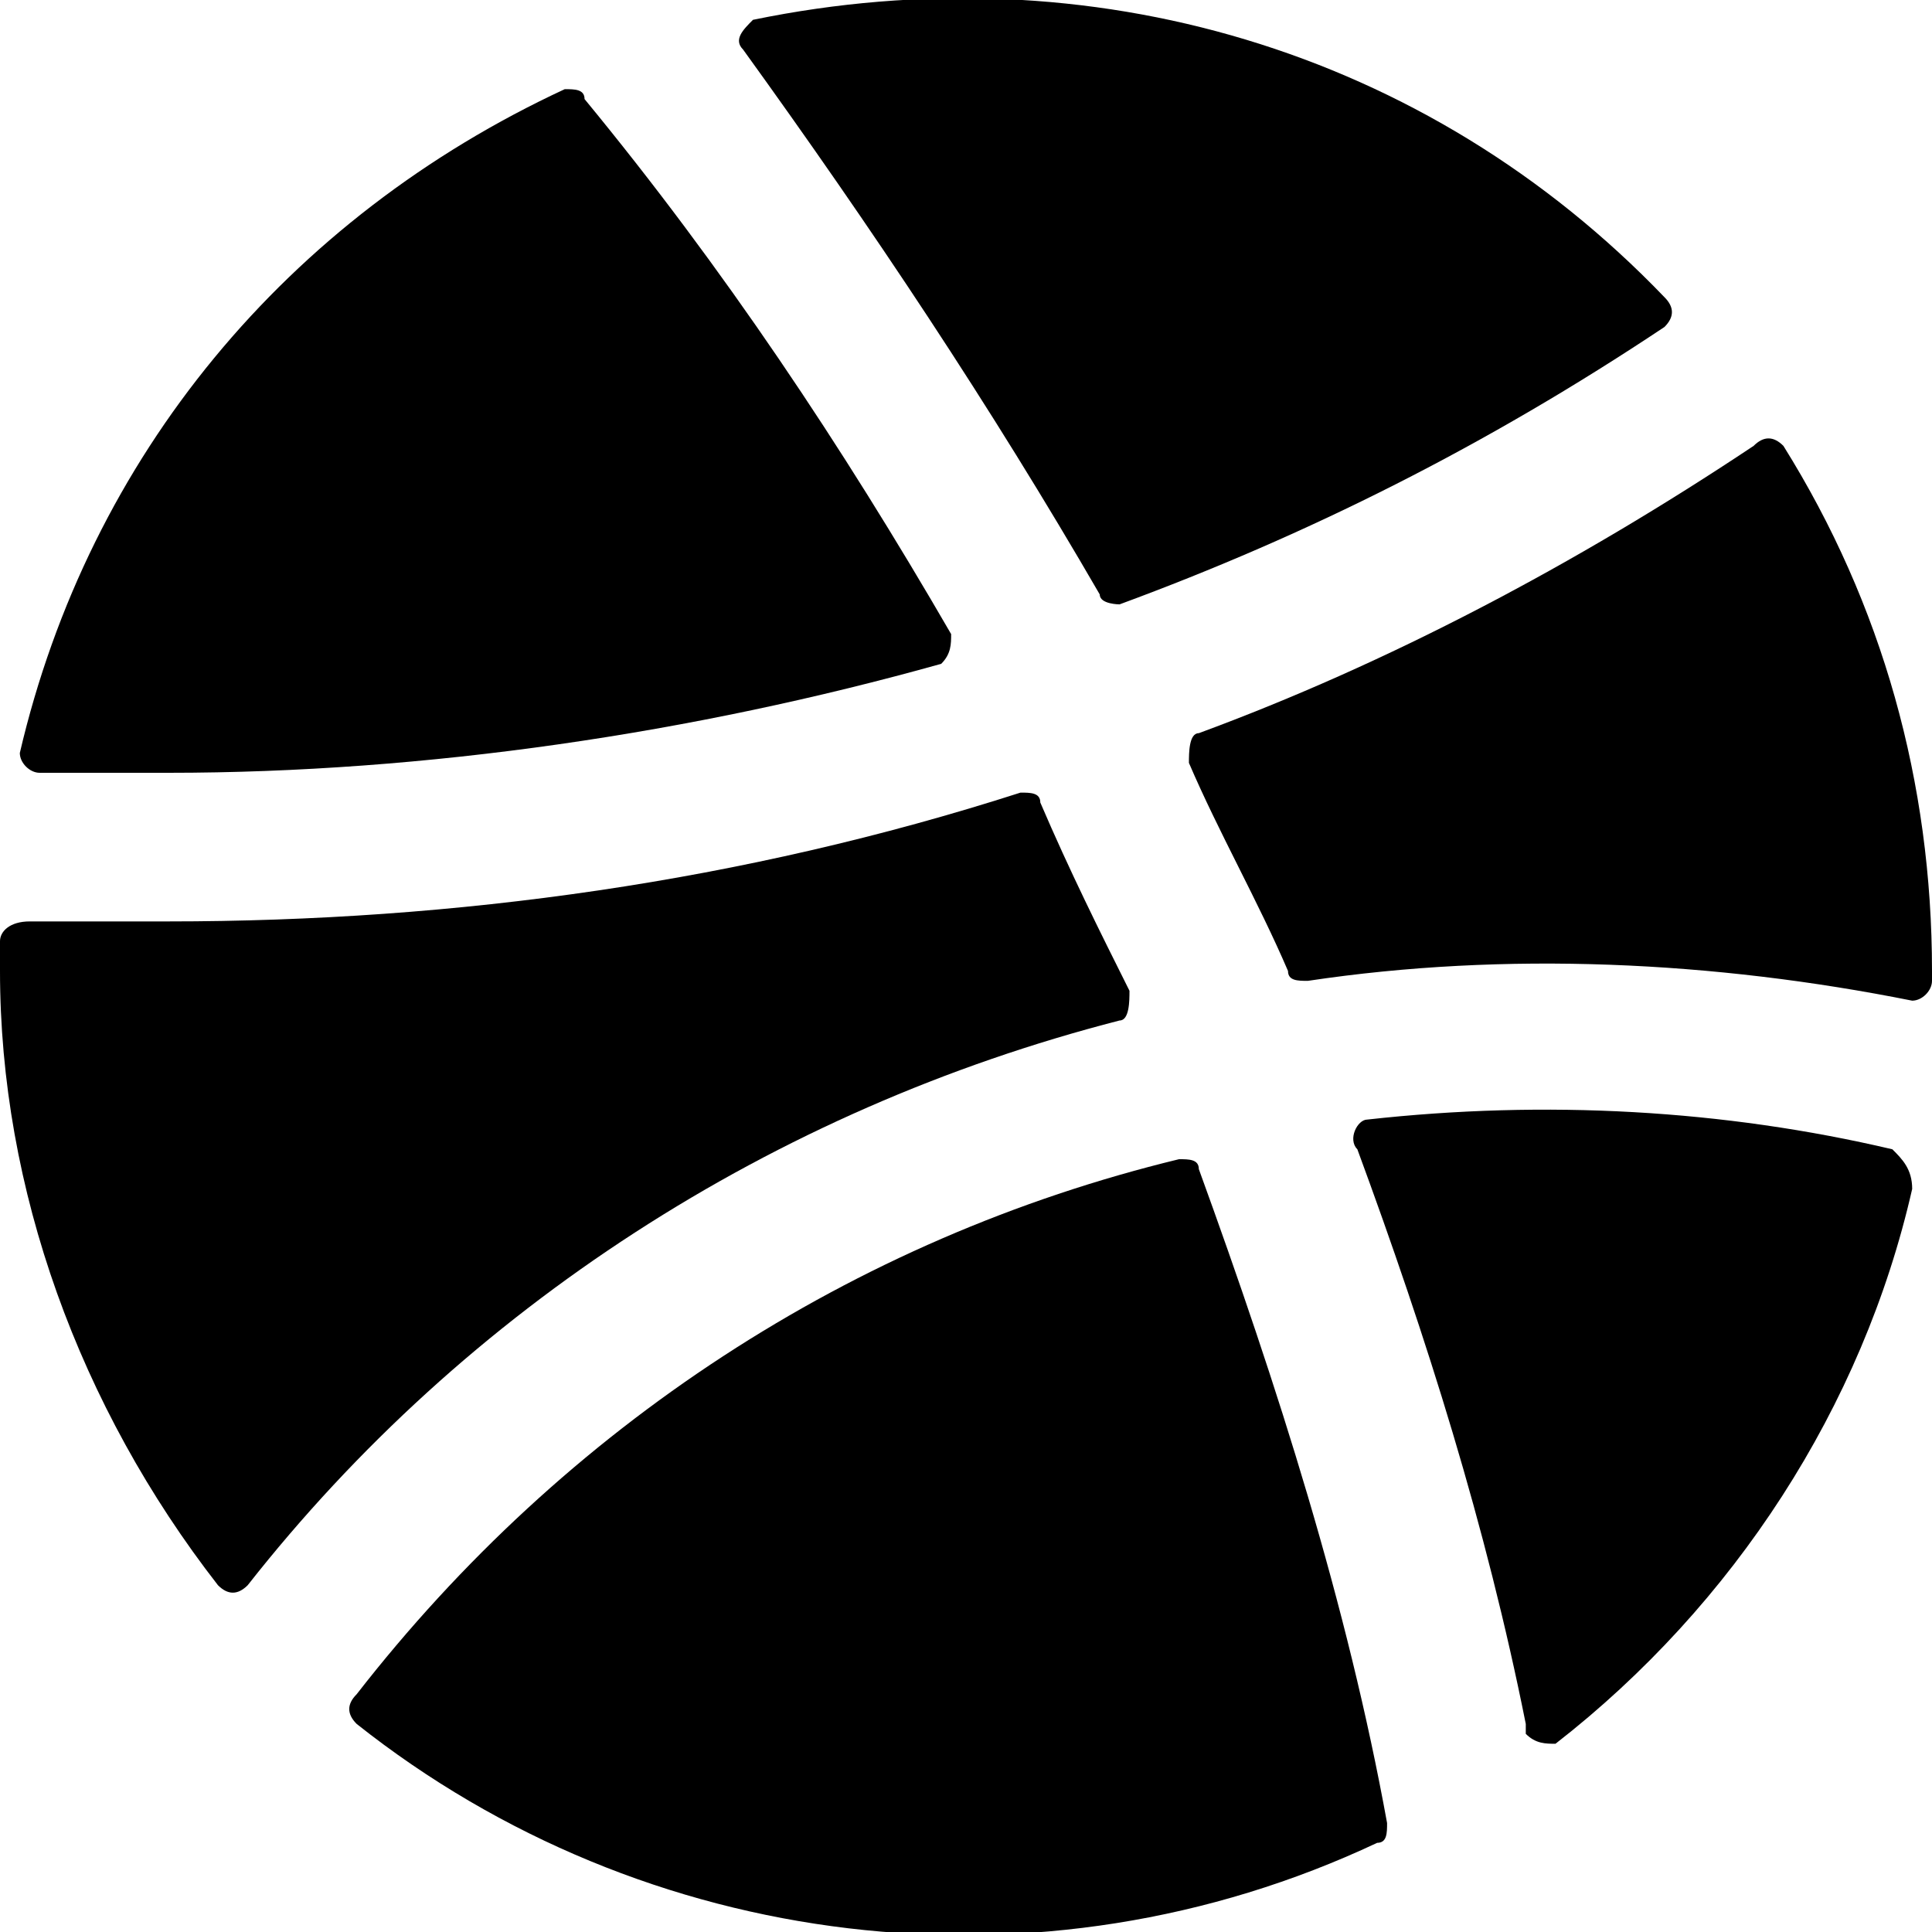 <?xml version="1.0" encoding="utf-8"?>
<!-- Generator: Adobe Illustrator 25.0.0, SVG Export Plug-In . SVG Version: 6.00 Build 0)  -->
<svg version="1.1" id="Capa_1" xmlns="http://www.w3.org/2000/svg" xmlns:xlink="http://www.w3.org/1999/xlink" x="0px" y="0px"
	 viewBox="0 0 19.5 19.5" style="enable-background:new 0 0 19.5 19.5;" xml:space="preserve">
<g>
	<path d="M7.5,0.5C8.8,2.3,10,4.1,11.1,6c0,0.1,0.2,0.1,0.2,0.1c1.9-0.7,3.7-1.6,5.5-2.8c0.1-0.1,0.1-0.2,0-0.3c0,0,0,0,0,0
		c-2.4-2.5-5.8-3.5-9.2-2.8C7.5,0.3,7.4,0.4,7.5,0.5C7.5,0.5,7.5,0.5,7.5,0.5C7.5,0.5,7.5,0.5,7.5,0.5z"/>
	<path d="M0.4,7.8C0.4,7.8,0.4,7.8,0.4,7.8c0.5,0,0.9,0,1.3,0c2.6,0,5.3-0.4,7.8-1.1c0.1-0.1,0.1-0.2,0.1-0.3c0,0,0,0,0,0
		C8.5,4.5,7.3,2.7,5.9,1c0-0.1-0.1-0.1-0.2-0.1C2.9,2.2,0.9,4.6,0.2,7.6C0.2,7.7,0.3,7.8,0.4,7.8z"/>
	<path d="M11.3,10.3c0.1,0,0.1-0.2,0.1-0.3c0,0,0,0,0,0c-0.3-0.6-0.6-1.2-0.9-1.9c0-0.1-0.1-0.1-0.2-0.1C7.5,8.9,4.6,9.3,1.7,9.3
		c-0.5,0-1,0-1.4,0C0.1,9.3,0,9.4,0,9.5v0.3C0,12,0.8,14.2,2.2,16c0.1,0.1,0.2,0.1,0.3,0C4.7,13.2,7.8,11.2,11.3,10.3L11.3,10.3z"/>
	<path d="M11.9,11.7c-3.3,0.8-6.2,2.7-8.3,5.4c-0.1,0.1-0.1,0.2,0,0.3c2.9,2.3,6.9,2.8,10.3,1.2c0.1,0,0.1-0.1,0.1-0.2
		c-0.4-2.2-1.1-4.4-1.9-6.6C12.1,11.7,12,11.7,11.9,11.7z"/>
	<path d="M19.1,11.6c-1.7-0.4-3.5-0.5-5.3-0.3c-0.1,0-0.2,0.2-0.1,0.3c0,0,0,0,0,0c0.7,1.9,1.3,3.8,1.7,5.8v0.1
		c0.1,0.1,0.2,0.1,0.3,0.1c0,0,0,0,0,0c1.8-1.4,3.1-3.4,3.6-5.6C19.3,11.8,19.2,11.7,19.1,11.6z"/>
	<path d="M18,4.5c-0.1-0.1-0.2-0.1-0.3,0c0,0,0,0,0,0c-1.8,1.2-3.7,2.2-5.6,2.9c-0.1,0-0.1,0.2-0.1,0.3c0,0,0,0,0,0
		c0.3,0.7,0.7,1.4,1,2.1c0,0.1,0.1,0.1,0.2,0.1c2-0.3,4.1-0.2,6.1,0.2c0.1,0,0.2-0.1,0.2-0.2c0,0,0,0,0,0V9.8
		C19.5,7.9,19,6.1,18,4.5z"/>
</g>
</svg>

